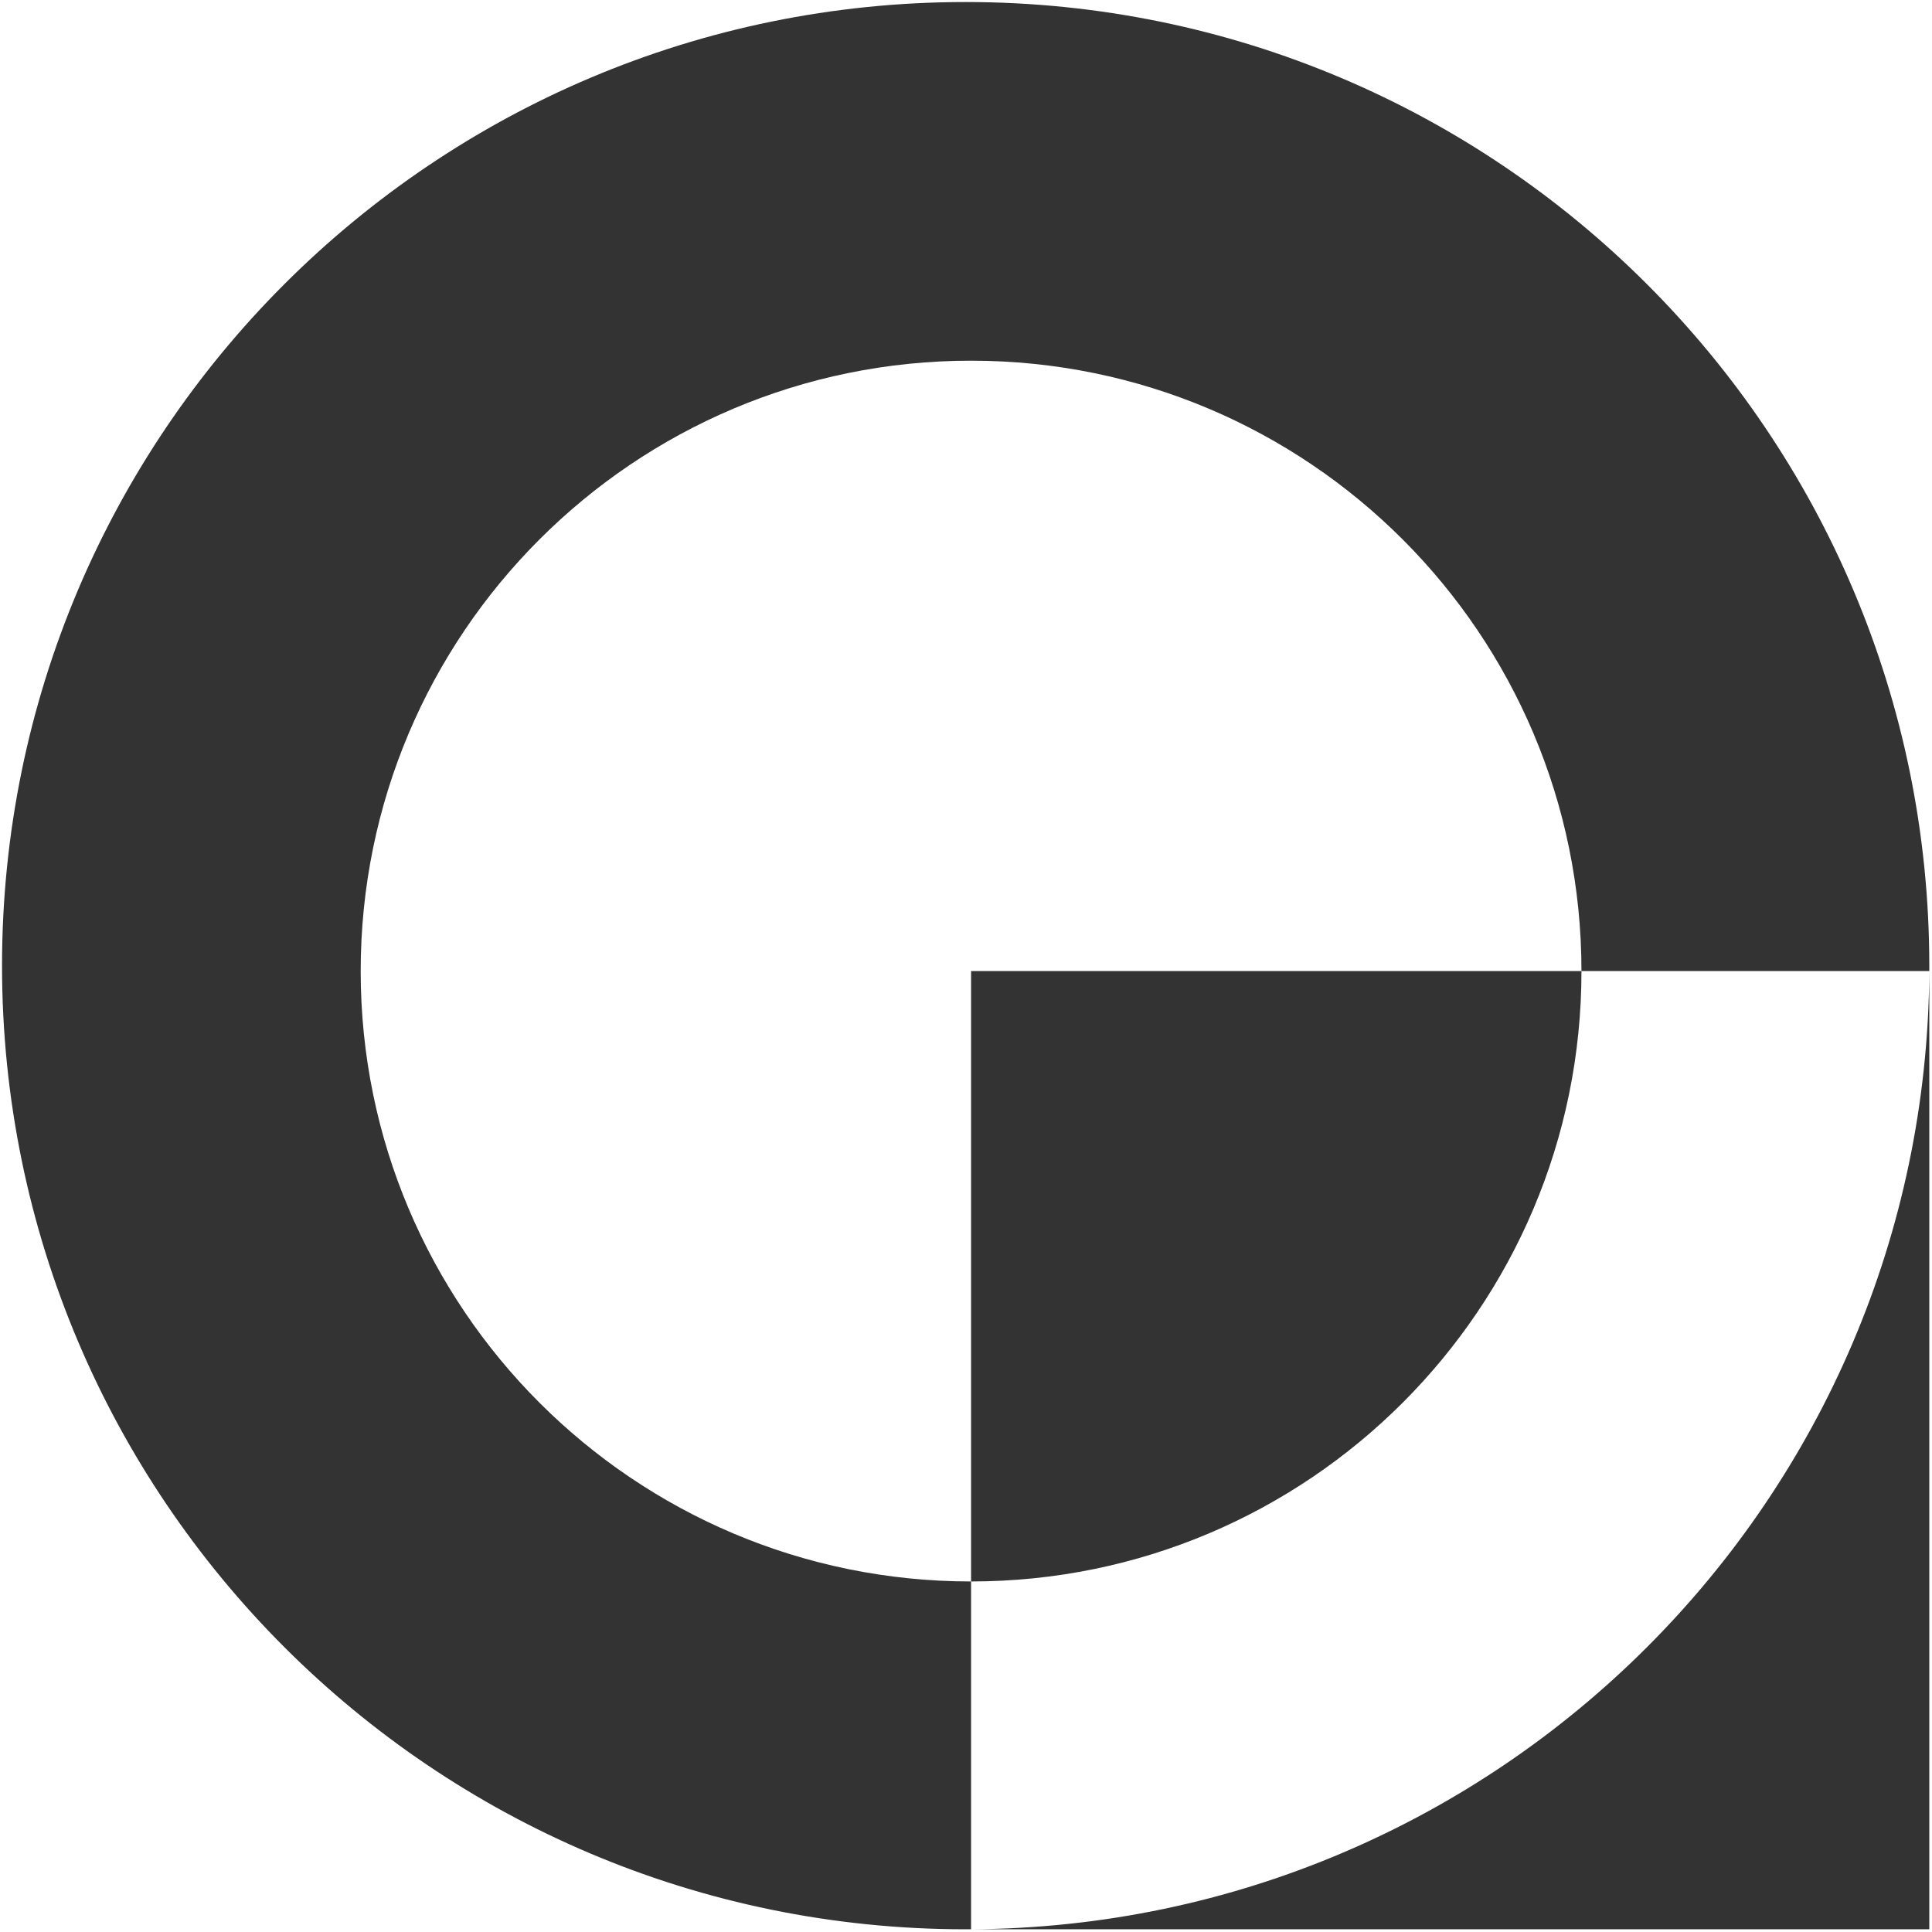 <svg xmlns="http://www.w3.org/2000/svg" width="571" height="571" xmlns:v="https://vecta.io/nano"><defs><clipPath id="A"><path d="M-1395-985h3456v2592h-3456z"/></clipPath></defs><g clip-path="url(#A)"><path d="M287 287h180.4c0 99.64-80.76 180.4-180.4 180.4V287zm283.2-1.6v1.6H467.4c0-99.64-80.76-180.4-180.4-180.4S106.6 187.36 106.6 287 187.36 467.4 287 467.4v102.8h-1.6C128.1 570.2.6 442.7.6 285.4S128.1.6 285.4.6s284.8 127.5 284.8 284.8zM467.4 287c0 99.64-80.76 180.4-180.4 180.4V287h180.4zm102.8 0v283.2H287c156.04-.86 282.34-127.16 283.2-283.2z" fill="#333"/></g></svg>